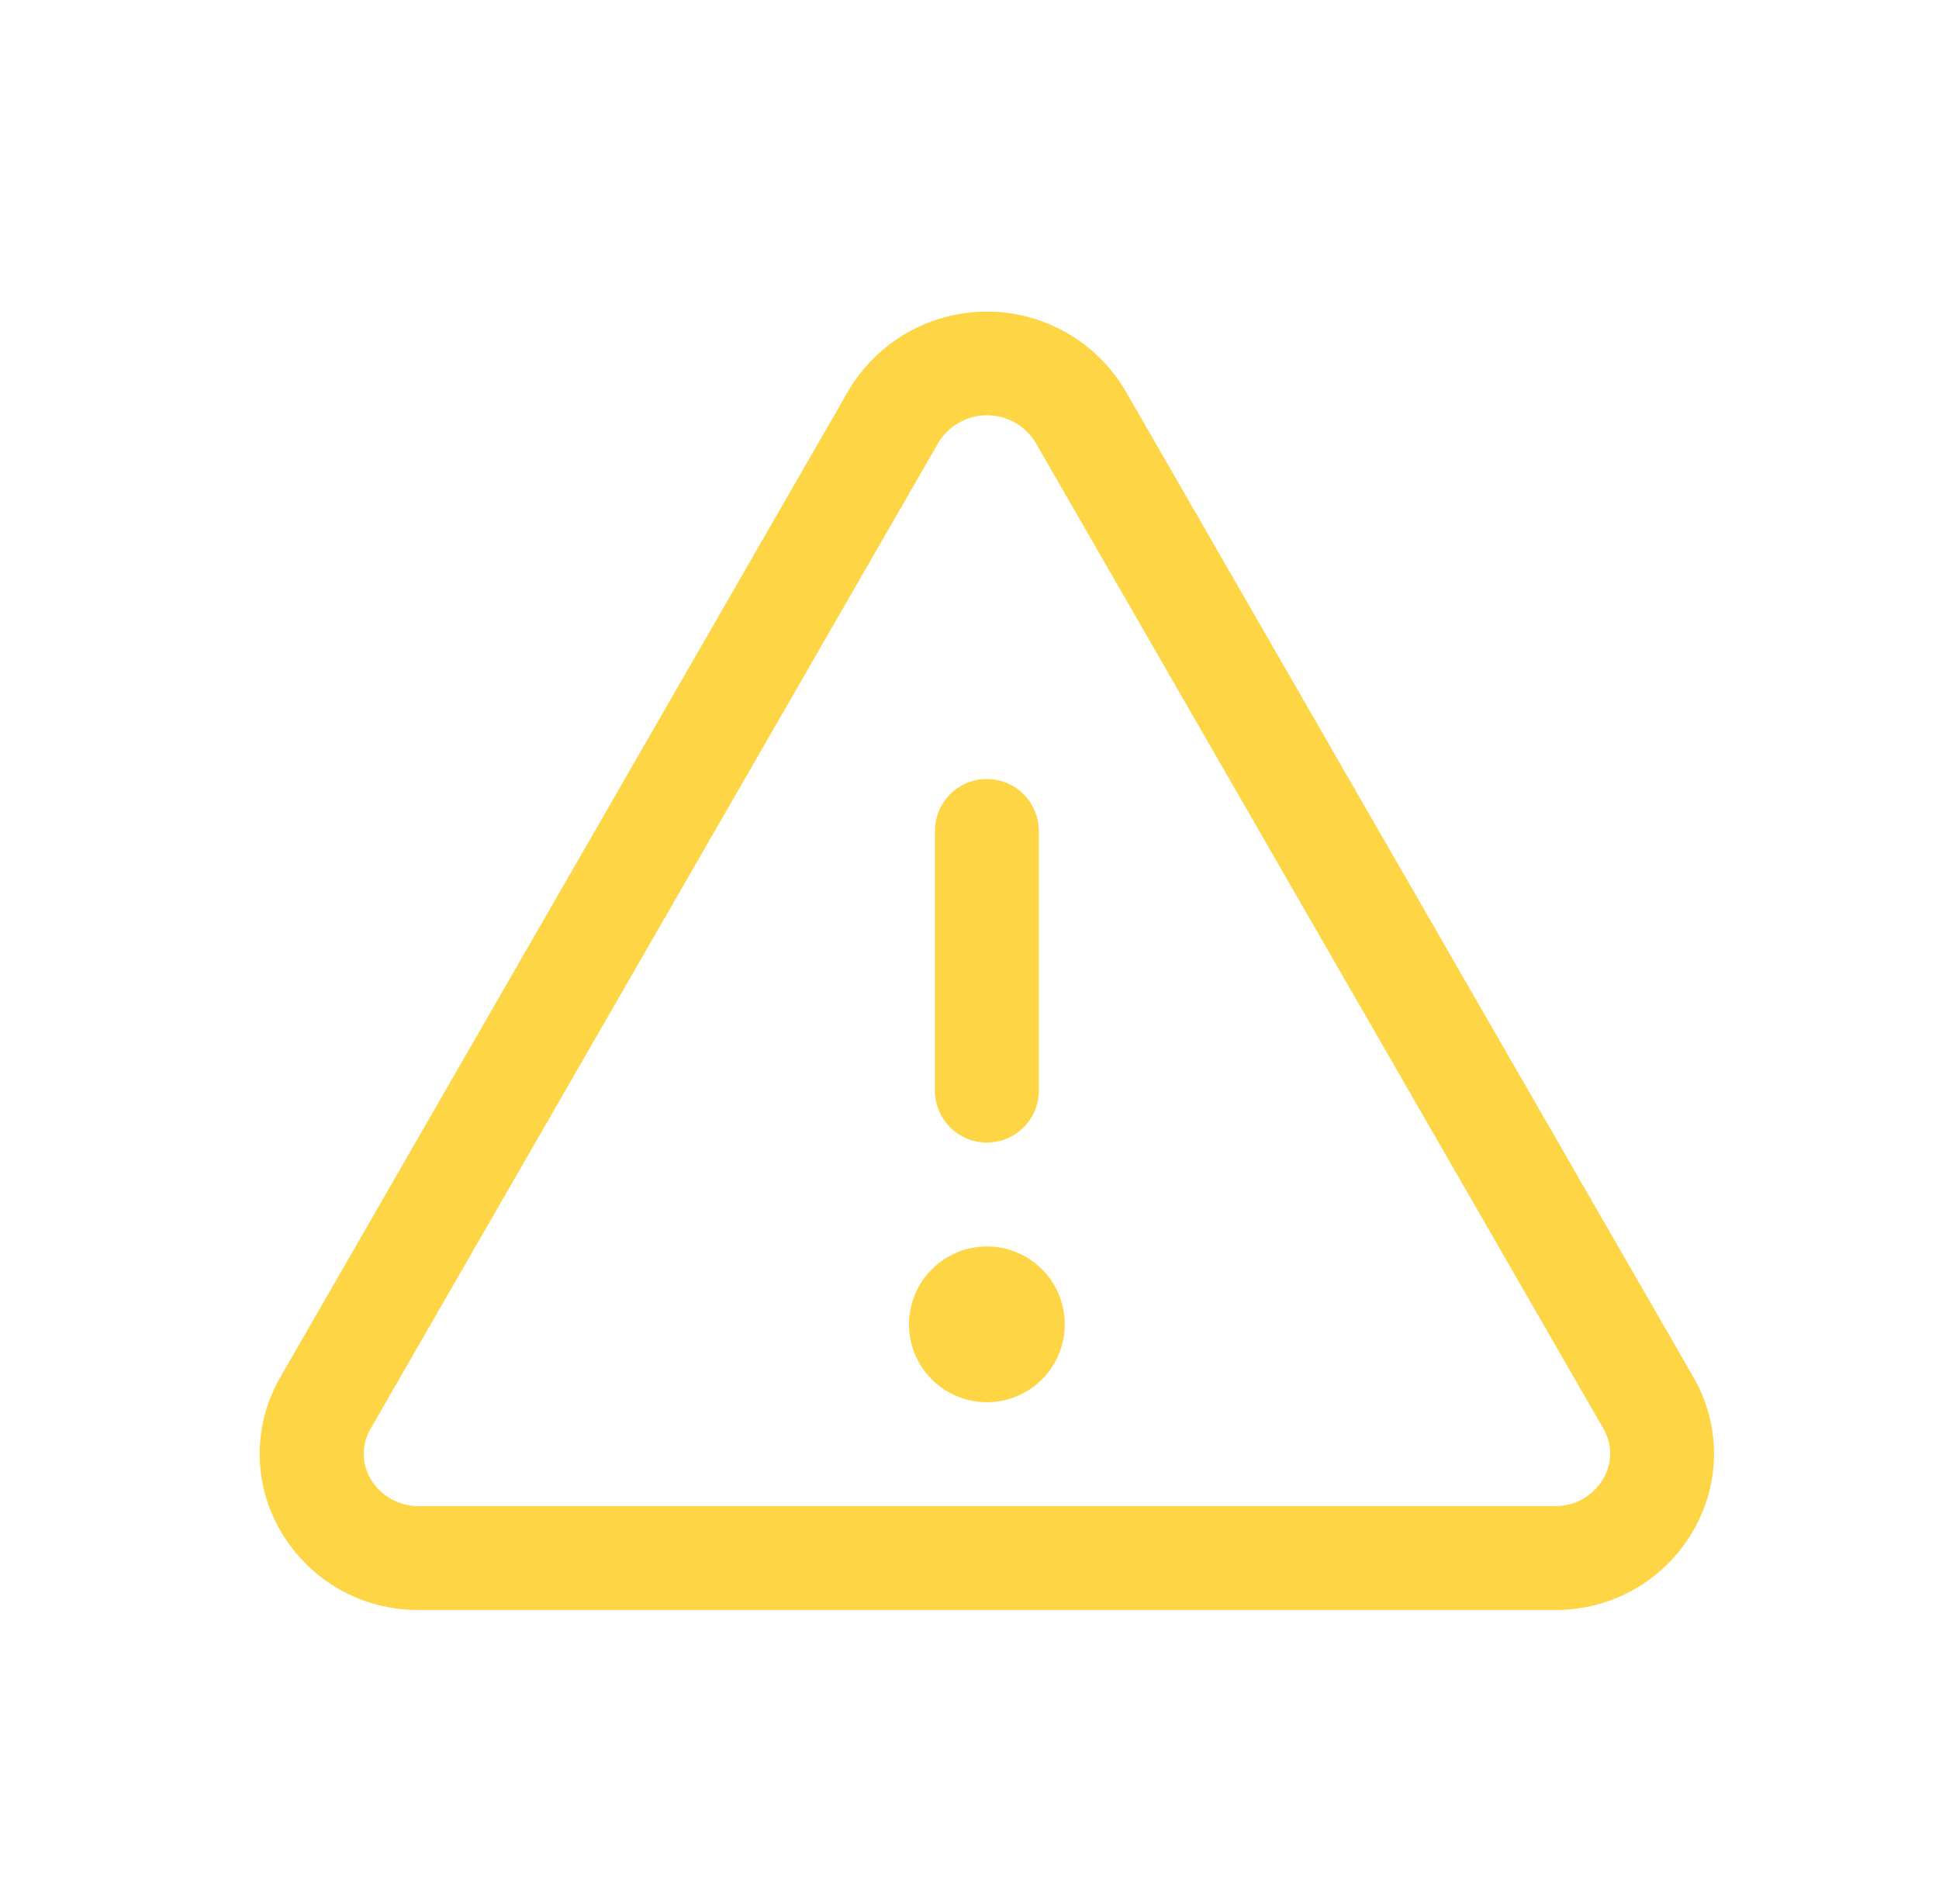 <svg width="56" height="55" viewBox="0 0 56 55" fill="none" xmlns="http://www.w3.org/2000/svg">
  <path d="M48.902 39.767L32.505 11.291C32.095 10.594 31.51 10.015 30.808 9.613C30.106 9.211 29.311 9 28.502 9C27.693 9 26.898 9.211 26.196 9.613C25.494 10.015 24.909 10.594 24.499 11.291L8.102 39.767C7.708 40.442 7.5 41.209 7.5 41.991C7.5 42.772 7.708 43.54 8.102 44.215C8.507 44.916 9.09 45.498 9.794 45.9C10.497 46.301 11.295 46.508 12.105 46.5H44.899C45.708 46.508 46.505 46.3 47.208 45.899C47.911 45.497 48.494 44.916 48.898 44.215C49.293 43.54 49.502 42.773 49.502 41.991C49.503 41.21 49.296 40.442 48.902 39.767ZM46.301 42.713C46.158 42.956 45.953 43.158 45.707 43.296C45.46 43.435 45.181 43.505 44.899 43.5H12.105C11.822 43.505 11.544 43.435 11.297 43.296C11.051 43.158 10.846 42.956 10.703 42.713C10.573 42.493 10.505 42.243 10.505 41.989C10.505 41.734 10.573 41.484 10.703 41.265L27.099 12.79C27.245 12.547 27.451 12.346 27.698 12.207C27.944 12.067 28.223 11.994 28.506 11.994C28.789 11.994 29.067 12.067 29.314 12.207C29.56 12.346 29.766 12.547 29.912 12.79L46.309 41.265C46.437 41.485 46.504 41.735 46.503 41.99C46.502 42.245 46.432 42.494 46.301 42.713ZM27.002 31.5V24C27.002 23.602 27.16 23.221 27.441 22.939C27.723 22.658 28.104 22.5 28.502 22.5C28.9 22.5 29.281 22.658 29.563 22.939C29.844 23.221 30.002 23.602 30.002 24V31.5C30.002 31.898 29.844 32.279 29.563 32.561C29.281 32.842 28.9 33 28.502 33C28.104 33 27.723 32.842 27.441 32.561C27.16 32.279 27.002 31.898 27.002 31.5ZM30.752 38.25C30.752 38.695 30.62 39.13 30.373 39.5C30.126 39.87 29.774 40.159 29.363 40.329C28.952 40.499 28.5 40.544 28.063 40.457C27.627 40.37 27.226 40.156 26.911 39.841C26.596 39.526 26.382 39.126 26.295 38.689C26.208 38.253 26.253 37.8 26.423 37.389C26.594 36.978 26.882 36.627 27.252 36.379C27.622 36.132 28.057 36 28.502 36C29.099 36 29.671 36.237 30.093 36.659C30.515 37.081 30.752 37.653 30.752 38.25Z" fill="#FDD545"/>
</svg>
